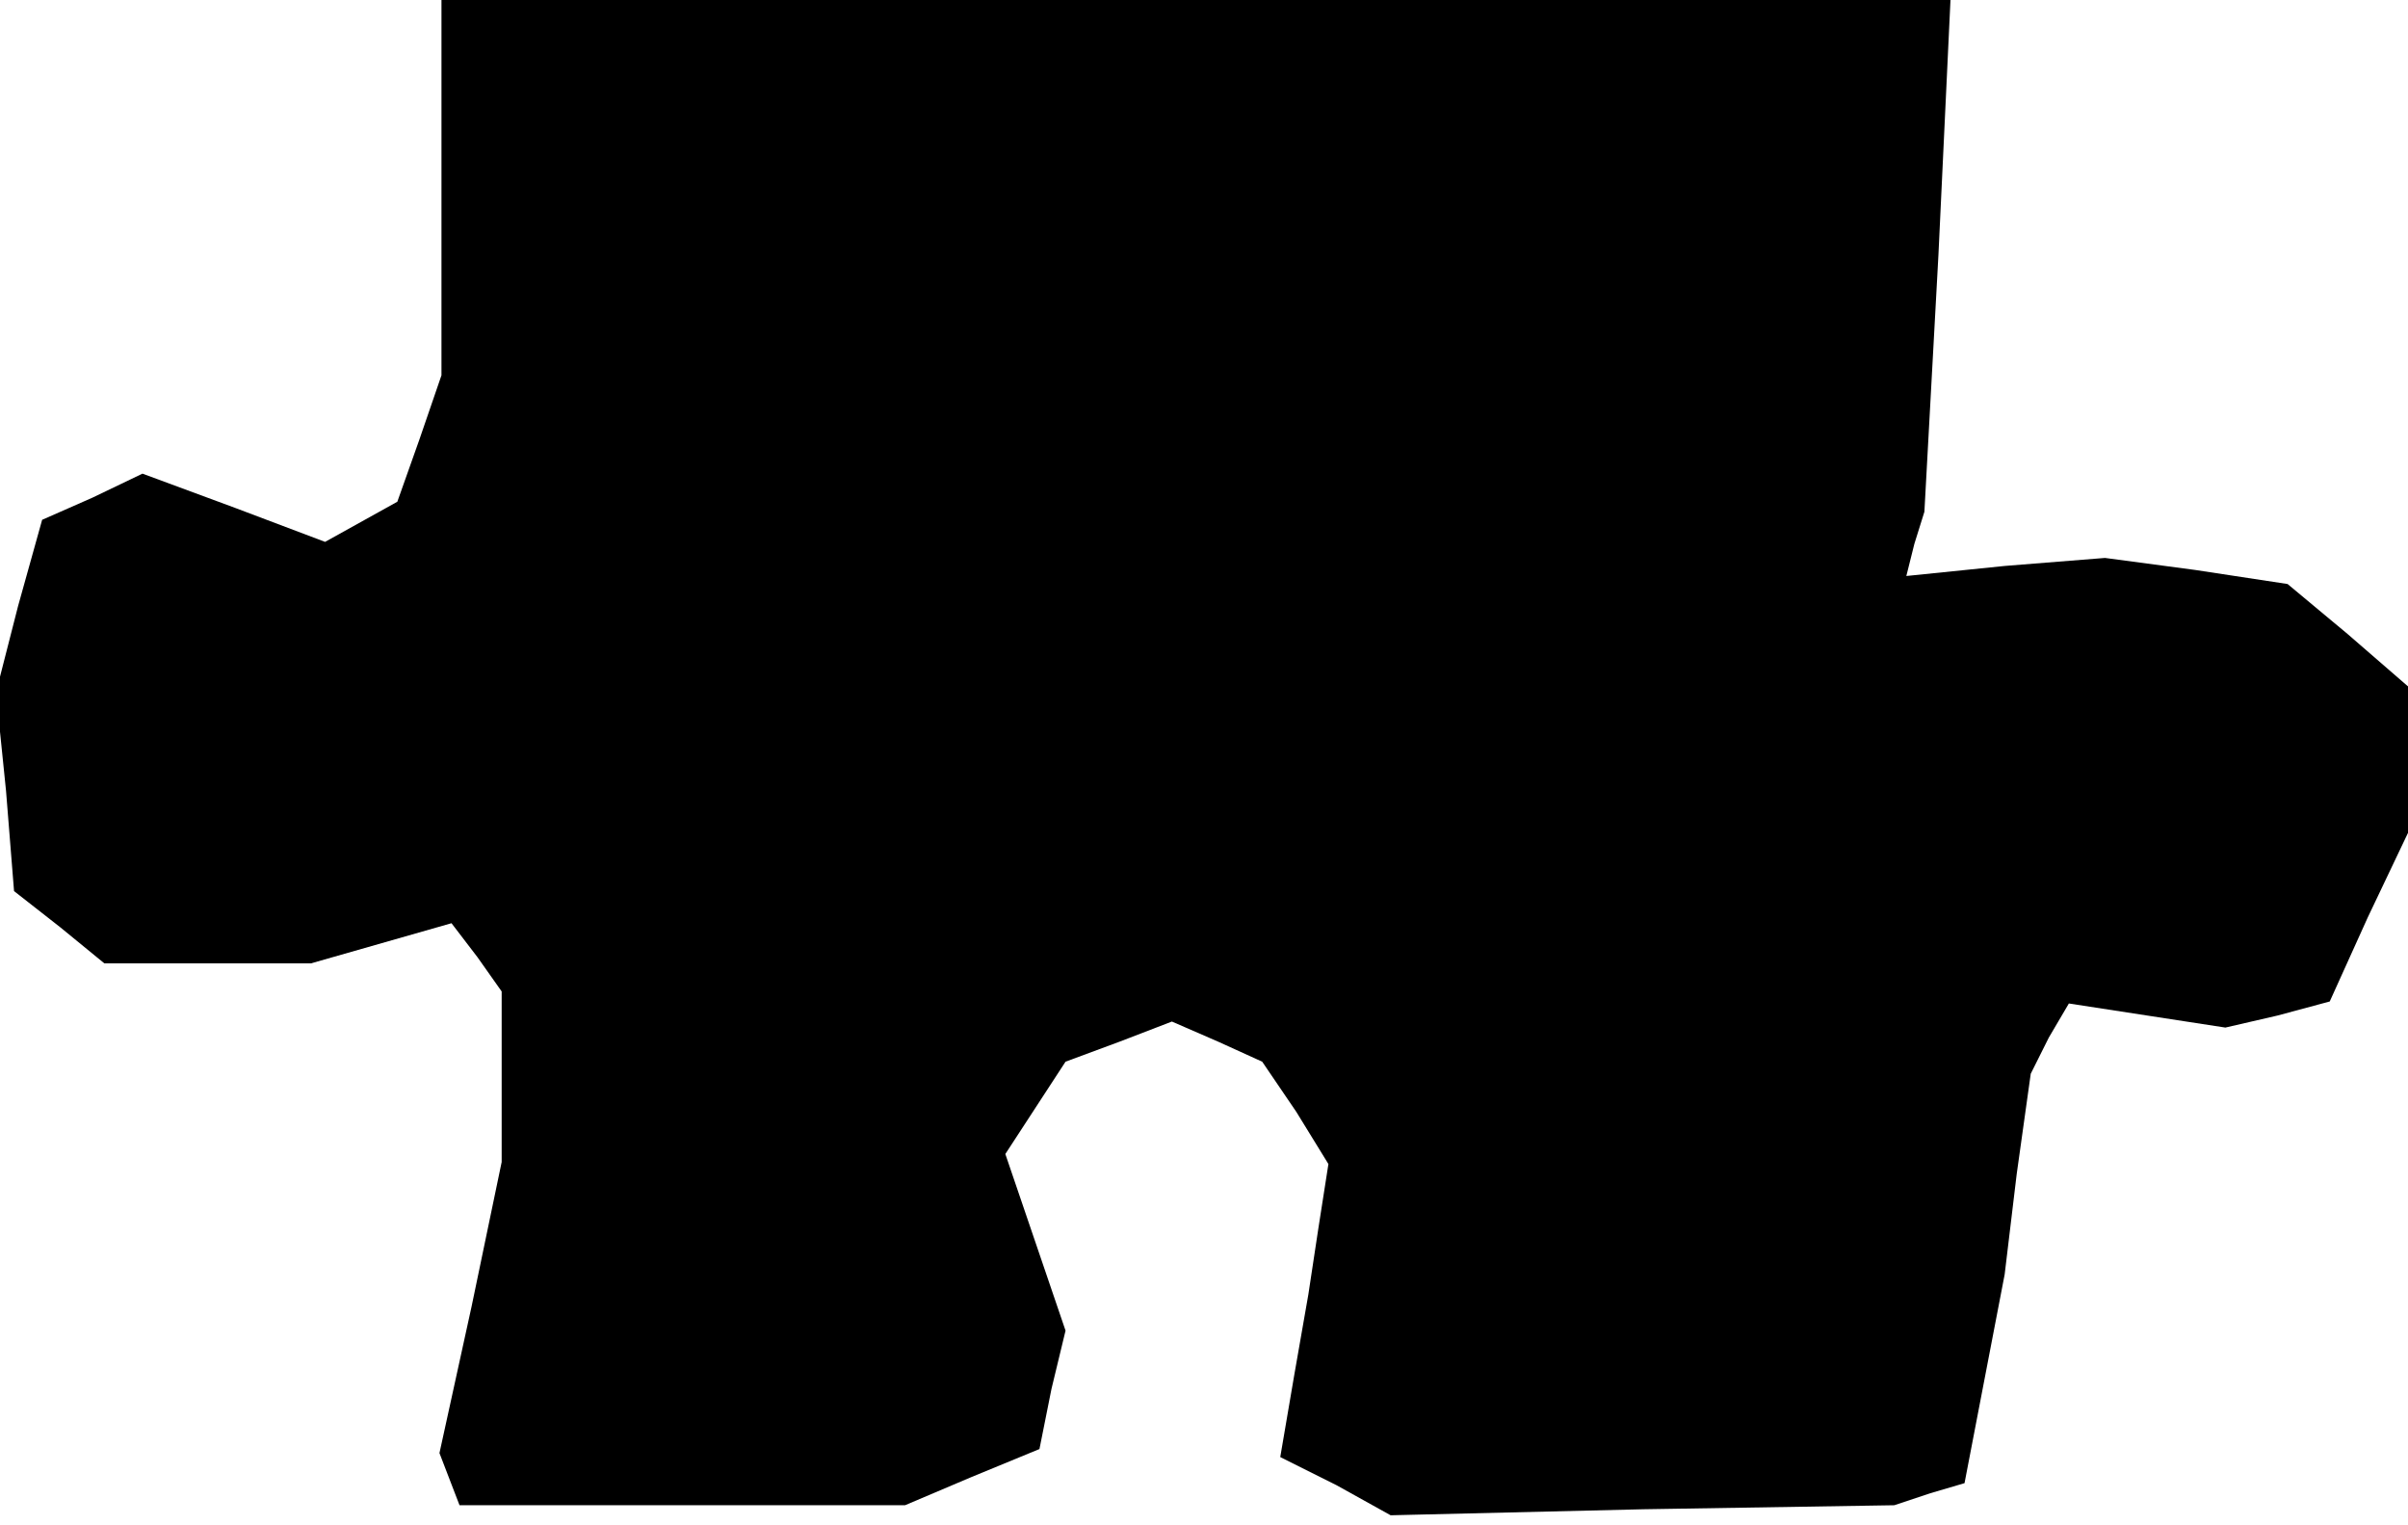 <?xml version="1.0" standalone="no"?>
<!DOCTYPE svg PUBLIC "-//W3C//DTD SVG 20010904//EN"
 "http://www.w3.org/TR/2001/REC-SVG-20010904/DTD/svg10.dtd">
<svg version="1.0" xmlns="http://www.w3.org/2000/svg"
 width="120pt" height="76pt" viewBox="0 0 120 76"
 preserveAspectRatio="xMidYMid meet">
<g transform="translate(0,76) scale(0.1,-0.1)"
fill="#000000" stroke="none">
<path d="M220 666 l0 -93 -11 -32 -11 -31 -18 -10 -18 -10 -45 17 -46 17 -25
-12 -25 -11 -12 -43 -11 -43 5 -49 4 -50 23 -18 22 -18 52 0 51 0 35 10 35 10
13 -17 12 -17 0 -42 0 -43 -15 -72 -16 -73 5 -13 5 -13 111 0 111 0 33 14 34
14 6 30 7 29 -15 44 -15 44 15 23 15 23 27 10 26 10 23 -10 22 -10 17 -25 16
-26 -5 -32 -5 -33 -7 -40 -7 -41 28 -14 27 -15 126 3 125 2 18 6 17 5 10 52
10 52 6 50 7 50 9 18 10 17 39 -6 39 -6 26 6 26 7 19 42 20 42 0 37 0 36 -30
26 -30 25 -46 7 -45 6 -50 -4 -49 -5 4 16 5 16 7 128 6 127 -376 0 -376 0 0
-94z"/>
</g>
</svg>
